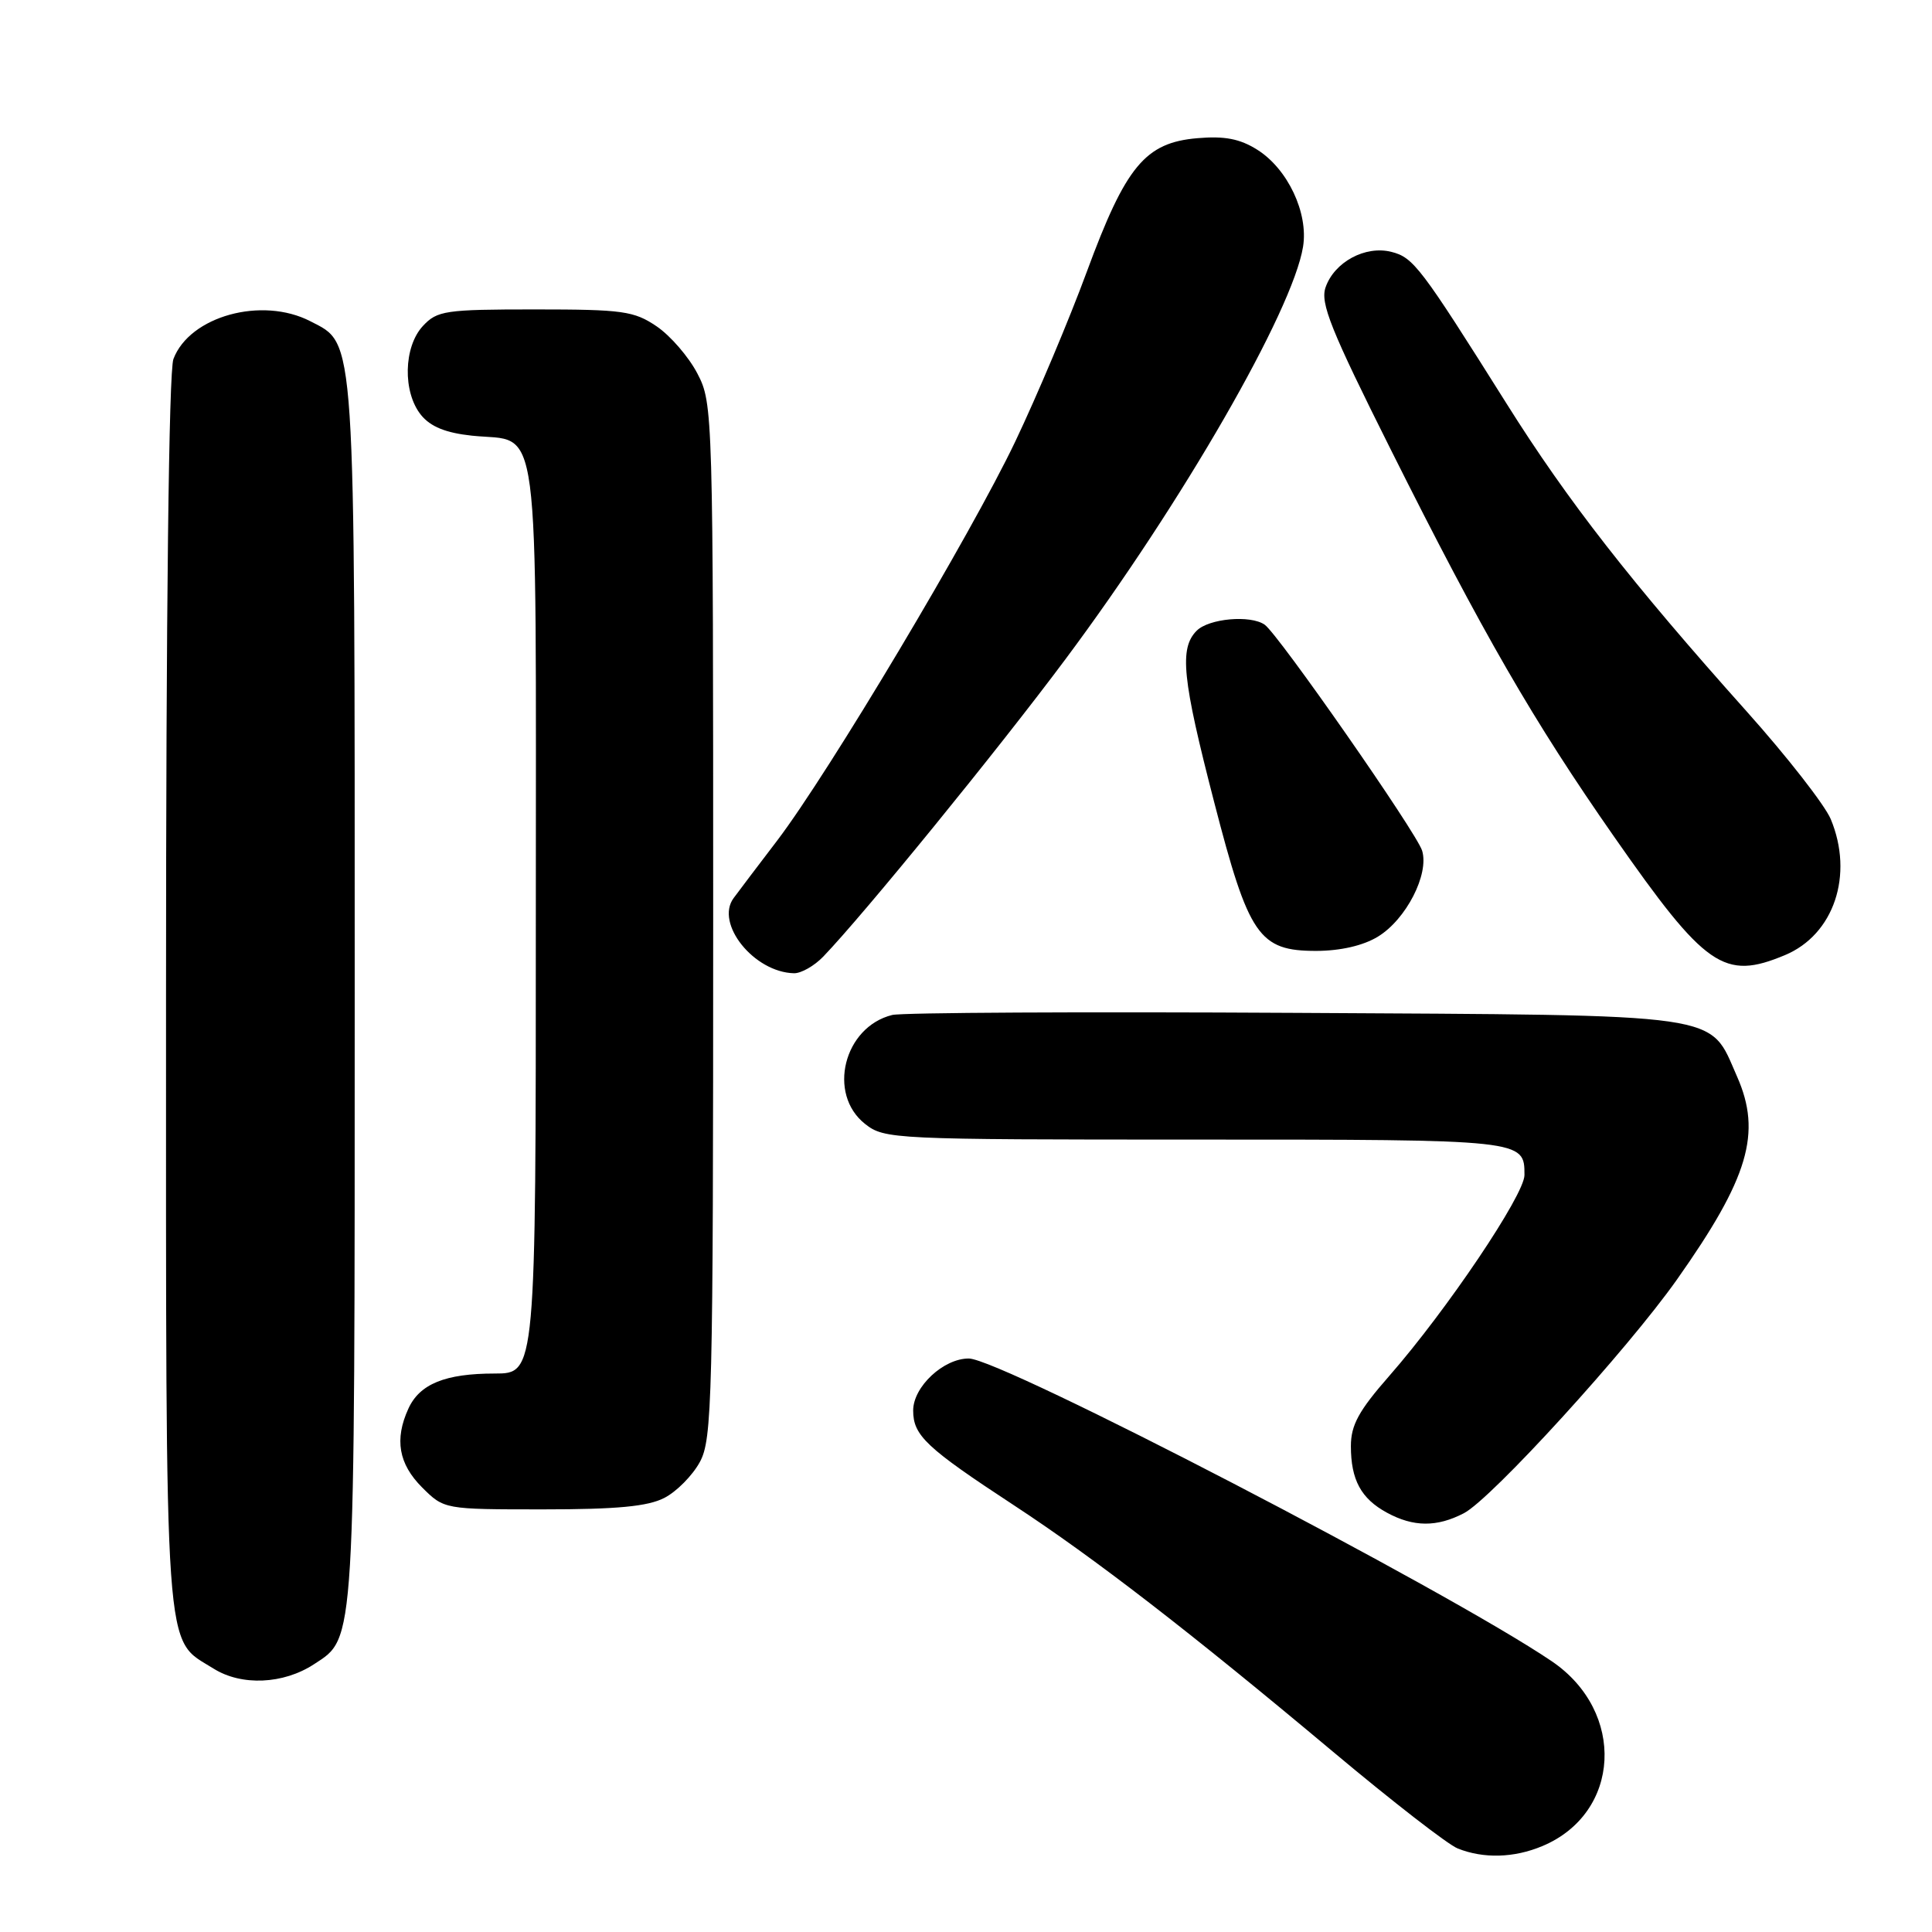 <?xml version="1.0" encoding="UTF-8" standalone="no"?>
<!DOCTYPE svg PUBLIC "-//W3C//DTD SVG 1.1//EN" "http://www.w3.org/Graphics/SVG/1.1/DTD/svg11.dtd" >
<svg xmlns="http://www.w3.org/2000/svg" xmlns:xlink="http://www.w3.org/1999/xlink" version="1.1" viewBox="0 0 256 256">
 <g >
 <path fill="currentColor"
d=" M 204.36 244.62 C 214.79 240.26 215.48 226.81 205.61 220.12 C 191.74 210.72 132.66 180.04 128.38 180.01 C 125.03 179.99 121.00 183.75 121.00 186.90 C 121.00 190.22 122.72 191.83 134.37 199.47 C 145.03 206.46 157.65 216.21 176.65 232.13 C 184.44 238.66 191.86 244.42 193.15 244.93 C 196.57 246.30 200.61 246.19 204.36 244.62 Z  M 41.62 220.51 C 47.11 216.92 47.00 218.76 47.00 131.50 C 47.00 43.24 47.16 45.69 41.13 42.57 C 34.71 39.25 25.13 41.89 22.98 47.57 C 22.37 49.16 22.00 81.10 22.00 131.61 C 22.00 221.55 21.68 216.94 28.30 221.10 C 32.00 223.42 37.55 223.18 41.62 220.51 Z  M 193.97 200.51 C 197.60 198.64 215.64 178.85 222.21 169.54 C 231.71 156.08 233.47 150.12 230.17 142.65 C 226.39 134.12 229.33 134.54 171.55 134.21 C 143.47 134.05 119.48 134.17 118.22 134.49 C 111.80 136.08 109.59 144.96 114.63 148.93 C 117.20 150.95 118.30 151.00 158.43 151.00 C 202.03 151.00 202.00 151.00 202.00 155.70 C 202.00 158.32 191.69 173.63 184.09 182.31 C 180.04 186.93 179.00 188.83 179.00 191.62 C 179.00 196.09 180.35 198.58 183.78 200.44 C 187.29 202.35 190.39 202.37 193.97 200.51 Z  M 88.03 198.48 C 89.65 197.65 91.76 195.51 92.73 193.73 C 94.37 190.73 94.50 185.60 94.50 122.00 C 94.50 54.49 94.47 53.44 92.41 49.50 C 91.27 47.30 88.84 44.49 87.02 43.25 C 84.01 41.21 82.53 41.00 70.89 41.00 C 59.00 41.00 57.93 41.16 56.04 43.19 C 53.47 45.95 53.34 51.96 55.79 54.99 C 57.05 56.54 59.06 57.36 62.54 57.73 C 71.72 58.70 71.00 53.27 71.00 121.65 C 71.00 182.00 71.00 182.00 65.55 182.00 C 59.00 182.00 55.60 183.38 54.11 186.66 C 52.25 190.73 52.82 193.97 55.92 197.08 C 58.85 200.00 58.85 200.00 71.97 200.00 C 81.75 200.00 85.85 199.61 88.03 198.48 Z  M 109.09 126.75 C 114.45 121.18 132.26 99.32 141.20 87.32 C 156.66 66.59 171.28 41.19 172.66 32.70 C 173.39 28.22 170.63 22.37 166.58 19.83 C 164.29 18.39 162.26 18.00 158.66 18.31 C 151.74 18.90 149.17 22.01 144.01 36.00 C 141.68 42.33 137.41 52.45 134.53 58.50 C 128.65 70.84 109.82 102.39 102.98 111.38 C 100.51 114.61 97.92 118.04 97.21 119.00 C 94.72 122.37 99.91 128.84 105.21 128.96 C 106.15 128.98 107.90 127.99 109.09 126.75 Z  M 236.51 126.56 C 243.01 123.85 245.67 115.93 242.58 108.53 C 241.79 106.66 236.80 100.26 231.48 94.31 C 216.16 77.18 207.74 66.40 199.64 53.50 C 188.23 35.35 187.29 34.11 184.35 33.37 C 180.91 32.51 176.82 34.71 175.65 38.06 C 174.91 40.15 176.32 43.66 184.29 59.58 C 196.48 83.94 203.17 95.53 213.87 110.86 C 226.01 128.25 228.44 129.93 236.51 126.56 Z  M 182.58 124.11 C 186.31 121.84 189.39 115.85 188.44 112.72 C 187.72 110.35 169.36 84.00 167.57 82.77 C 165.68 81.46 160.19 81.95 158.57 83.57 C 156.24 85.90 156.65 89.93 160.88 106.27 C 165.47 124.05 166.81 126.00 174.42 126.00 C 177.62 125.99 180.64 125.30 182.58 124.11 Z "/>
</g>
</svg>